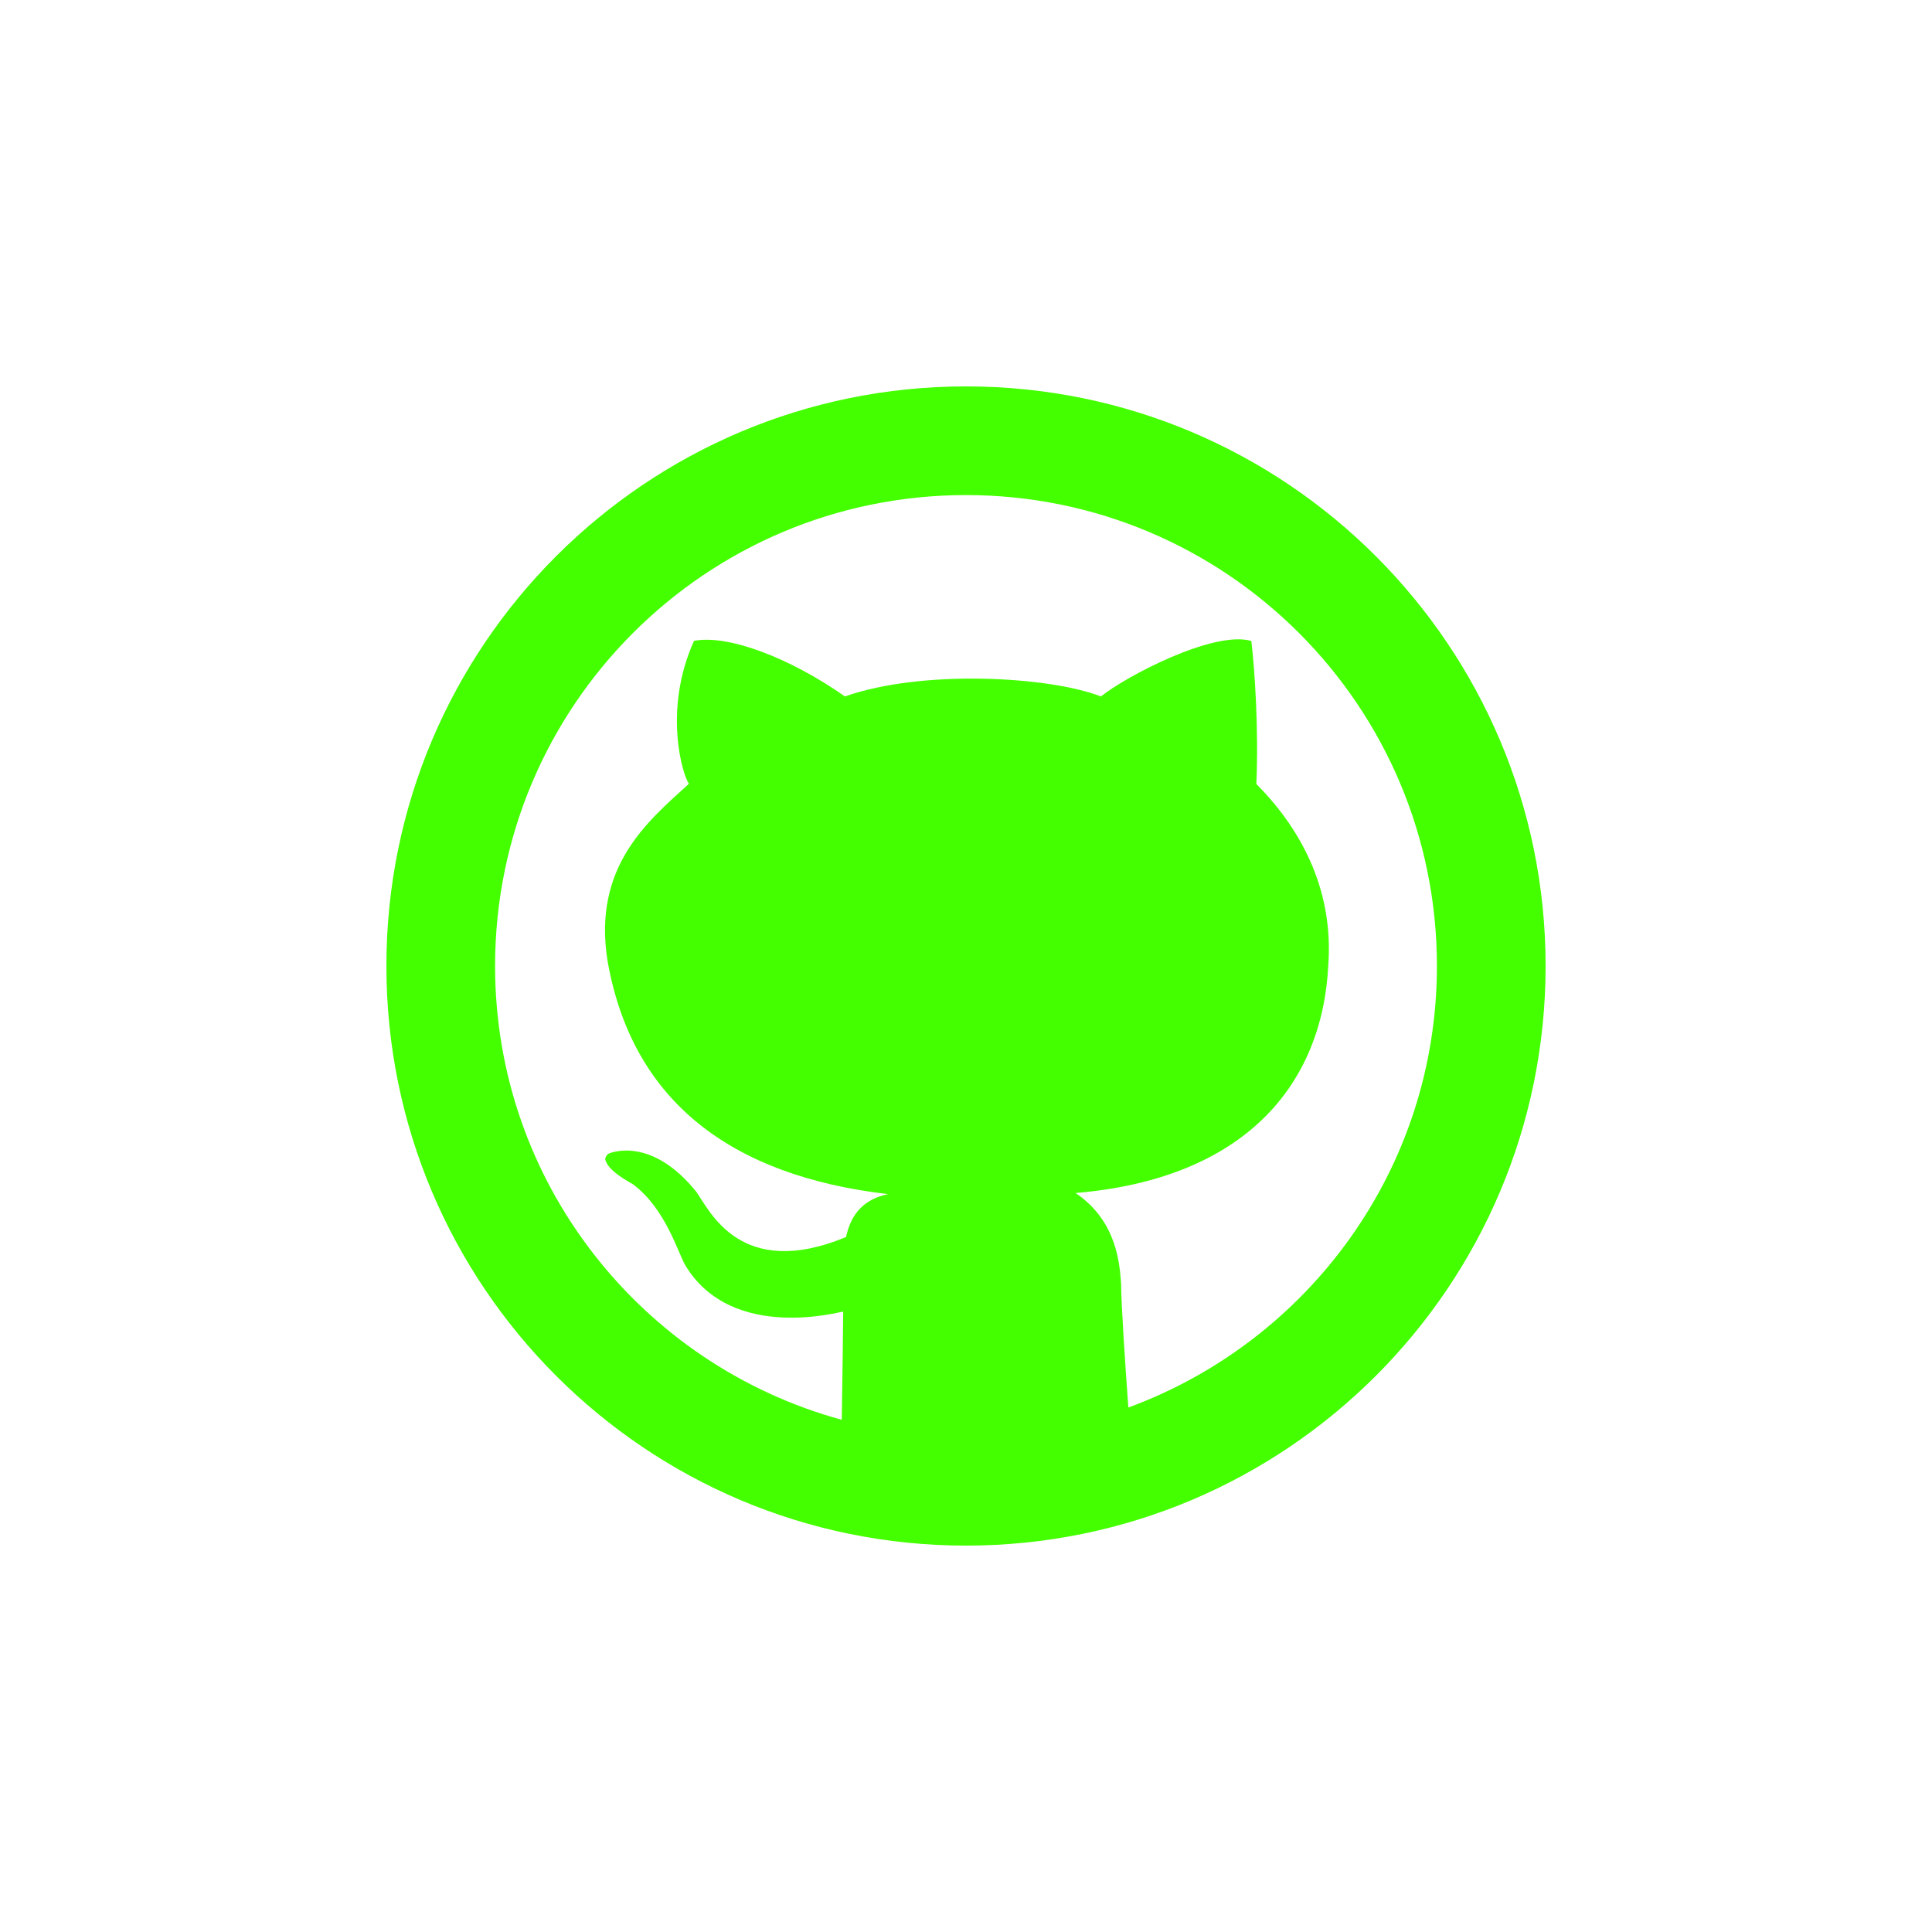 <svg width="60" height="60" viewBox="0 0 60 60" fill="none" xmlns="http://www.w3.org/2000/svg">
<path d="M30 12C20.059 12 12 20.059 12 30C12 39.942 20.059 48 30 48C39.941 48 48 39.942 48 30C48 20.059 39.94 12 30 12ZM35.042 43.712C34.939 42.304 34.823 40.559 34.816 39.853C34.771 39.31 34.712 37.931 33.403 37.05C38.602 36.615 41.075 33.742 41.253 29.945C41.402 27.783 40.542 25.881 39.016 24.347C39.093 22.706 38.966 20.76 38.861 19.905C37.688 19.568 34.955 21.011 34.191 21.629C32.58 21.003 28.637 20.784 26.24 21.629C24.541 20.434 22.608 19.696 21.553 19.902C20.58 22.059 21.206 24.097 21.396 24.34C20.143 25.485 18.394 26.895 18.869 29.848C19.631 34.178 22.677 36.514 27.582 37.085C26.536 37.299 26.359 38.08 26.272 38.419C22.978 39.777 22.036 37.579 21.62 37.007C20.237 35.295 18.996 35.792 18.92 35.819C18.846 35.846 18.789 35.953 18.797 36.005C18.867 36.374 19.619 36.749 19.657 36.779C20.677 37.54 21.055 38.913 21.288 39.305C22.751 41.711 26.154 40.713 26.186 40.734C26.188 40.944 26.163 42.715 26.142 44.093C19.939 42.399 15.375 36.74 15.375 30C15.375 21.922 21.922 15.375 30 15.375C38.077 15.375 44.625 21.922 44.625 30C44.625 36.303 40.631 41.657 35.042 43.712Z" fill="#44FF00"/>
</svg>
